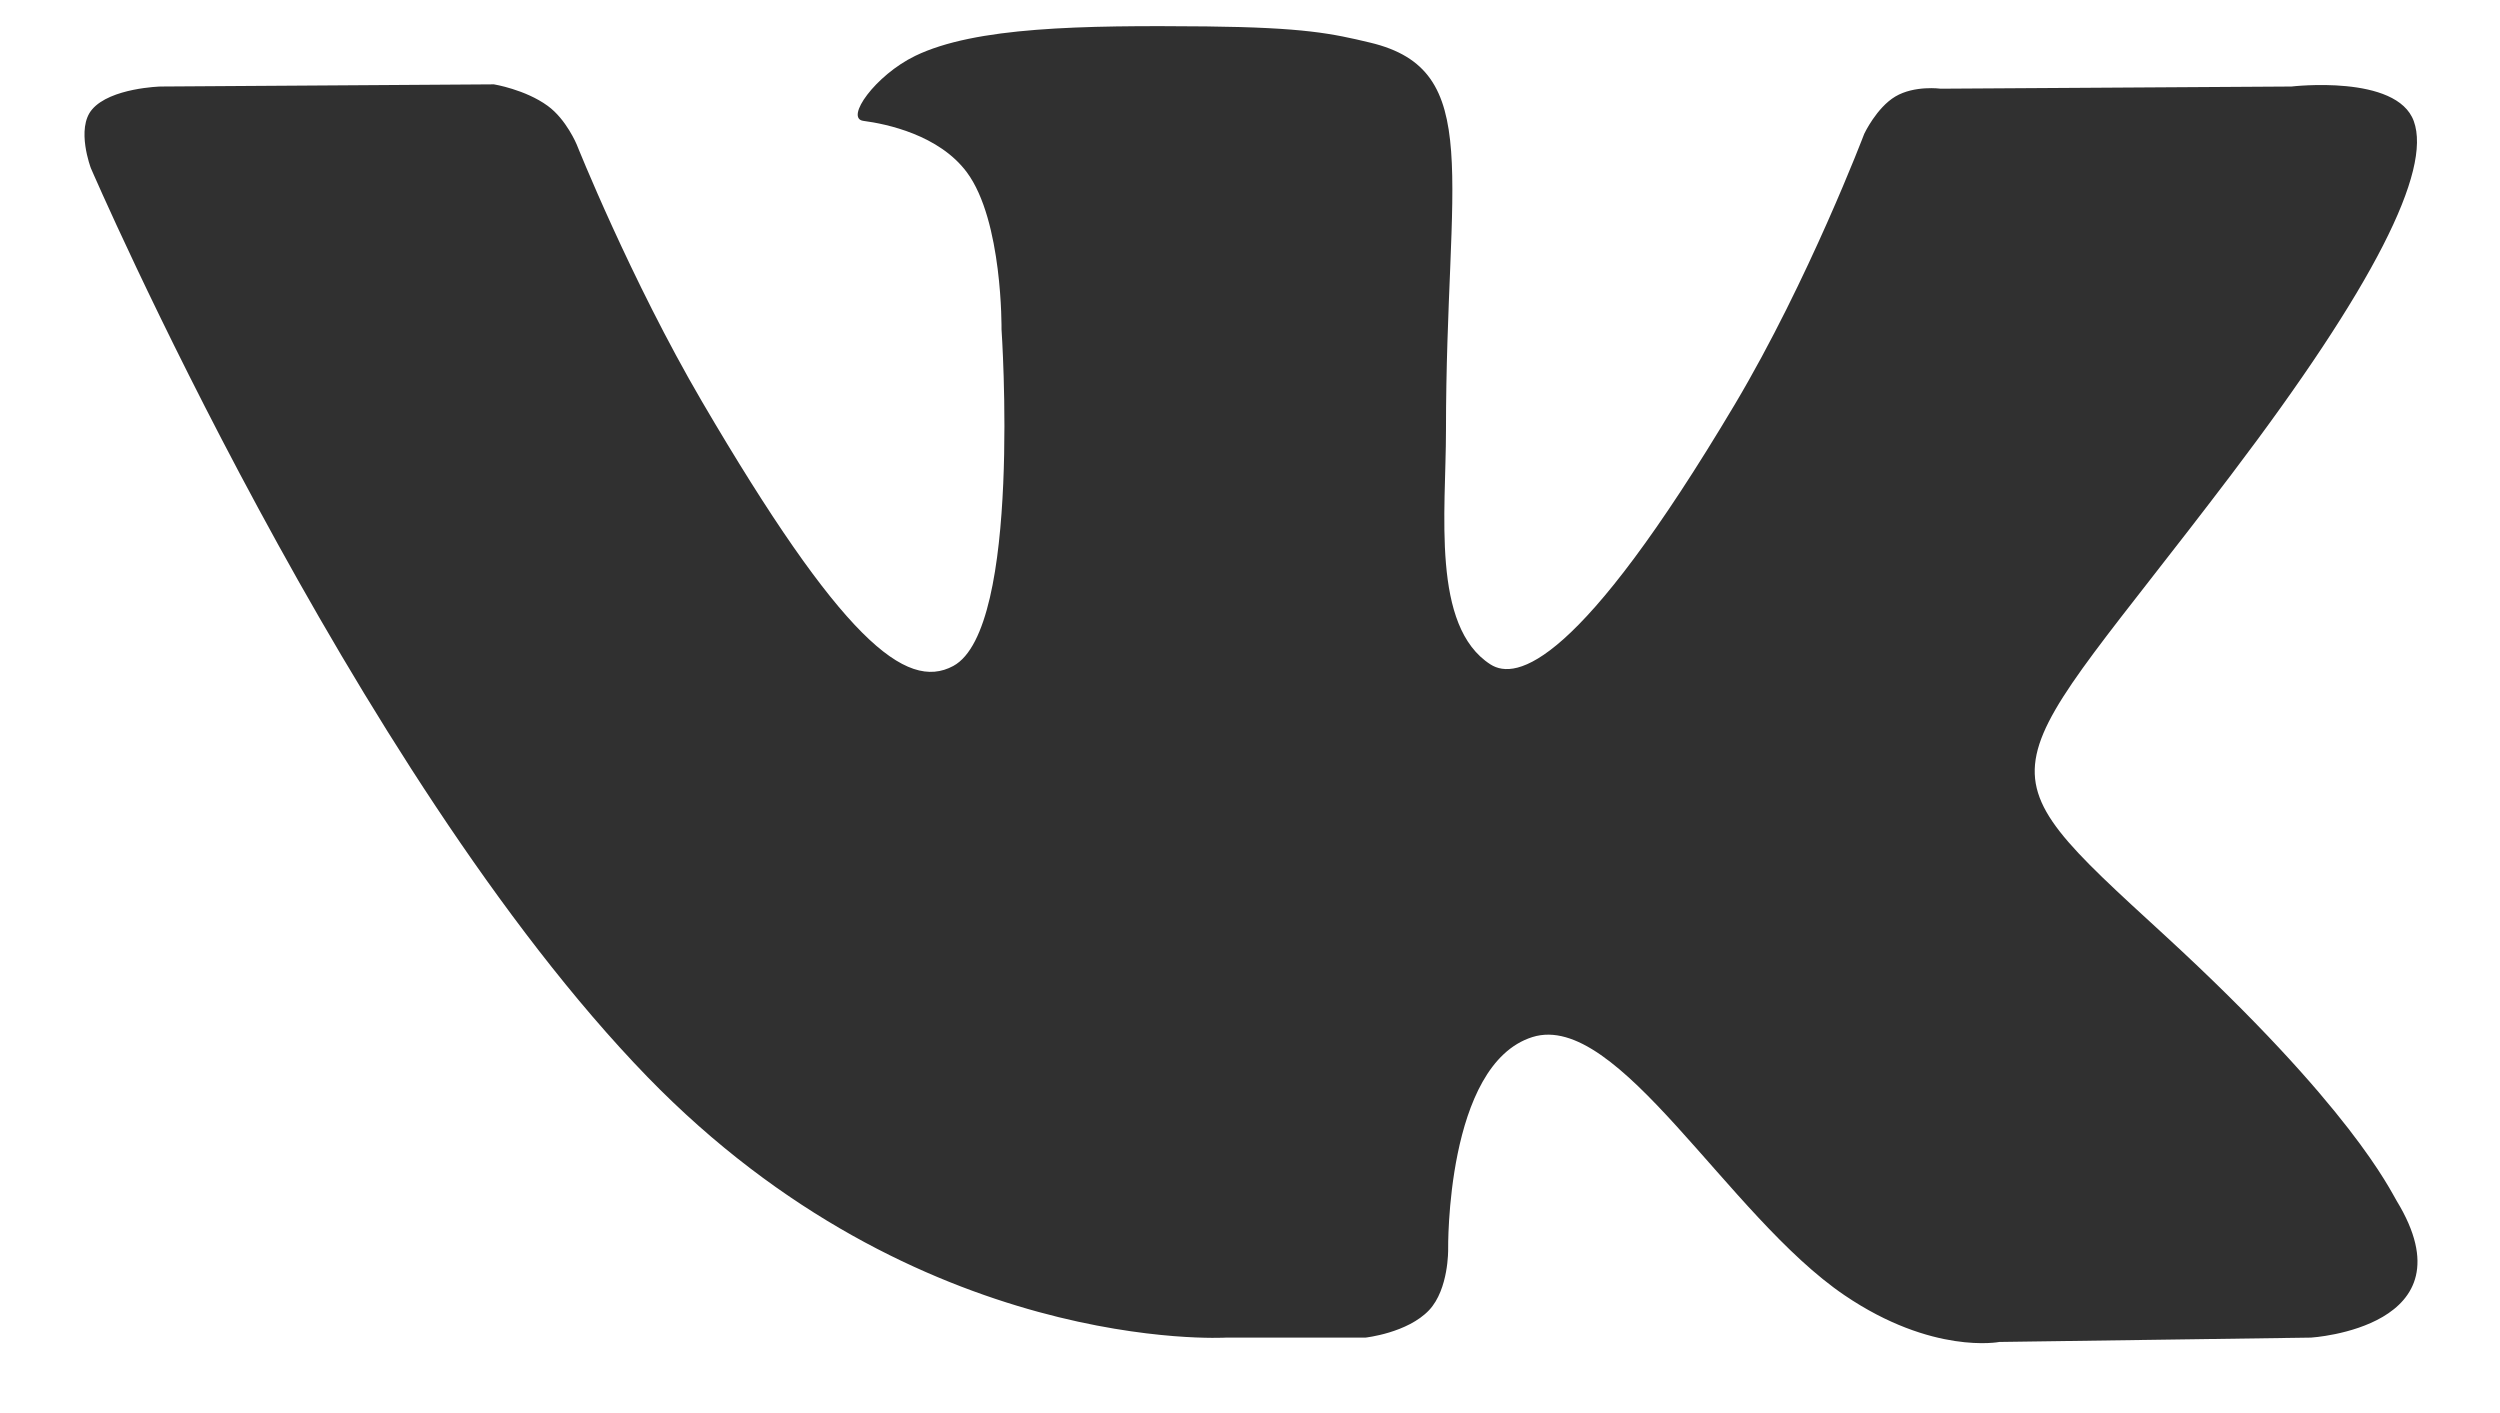<svg width="23" height="13" viewBox="0 0 23 13" fill="none" xmlns="http://www.w3.org/2000/svg">
<path fill-rule="evenodd" clip-rule="evenodd" d="M12.562 12.306C12.562 12.306 12.949 12.264 13.148 12.053C13.329 11.86 13.323 11.495 13.323 11.495C13.323 11.495 13.299 9.793 14.098 9.541C14.885 9.294 15.896 11.188 16.969 11.916C17.779 12.466 18.394 12.346 18.394 12.346L21.261 12.306C21.261 12.306 22.76 12.215 22.05 11.049C21.991 10.953 21.635 10.185 19.919 8.608C18.12 6.958 18.362 7.225 20.526 4.369C21.845 2.63 22.372 1.569 22.207 1.115C22.051 0.681 21.081 0.796 21.081 0.796L17.854 0.816C17.854 0.816 17.614 0.783 17.437 0.888C17.264 0.991 17.151 1.231 17.151 1.231C17.151 1.231 16.641 2.576 15.96 3.721C14.523 6.135 13.949 6.263 13.713 6.113C13.166 5.763 13.303 4.709 13.303 3.96C13.303 1.62 13.662 0.644 12.605 0.392C12.254 0.308 11.996 0.253 11.098 0.243C9.947 0.232 8.973 0.247 8.42 0.514C8.053 0.692 7.77 1.089 7.943 1.112C8.156 1.14 8.639 1.241 8.895 1.585C9.226 2.031 9.214 3.03 9.214 3.03C9.214 3.03 9.404 5.785 8.77 6.127C8.335 6.362 7.739 5.883 6.457 3.692C5.801 2.57 5.306 1.33 5.306 1.33C5.306 1.33 5.21 1.098 5.039 0.974C4.832 0.823 4.544 0.776 4.544 0.776L1.477 0.796C1.477 0.796 1.016 0.808 0.847 1.007C0.697 1.182 0.836 1.547 0.836 1.547C0.836 1.547 3.237 7.105 5.956 9.907C8.449 12.475 11.279 12.306 11.279 12.306H12.562Z" fill="#303030"/>
</svg>
